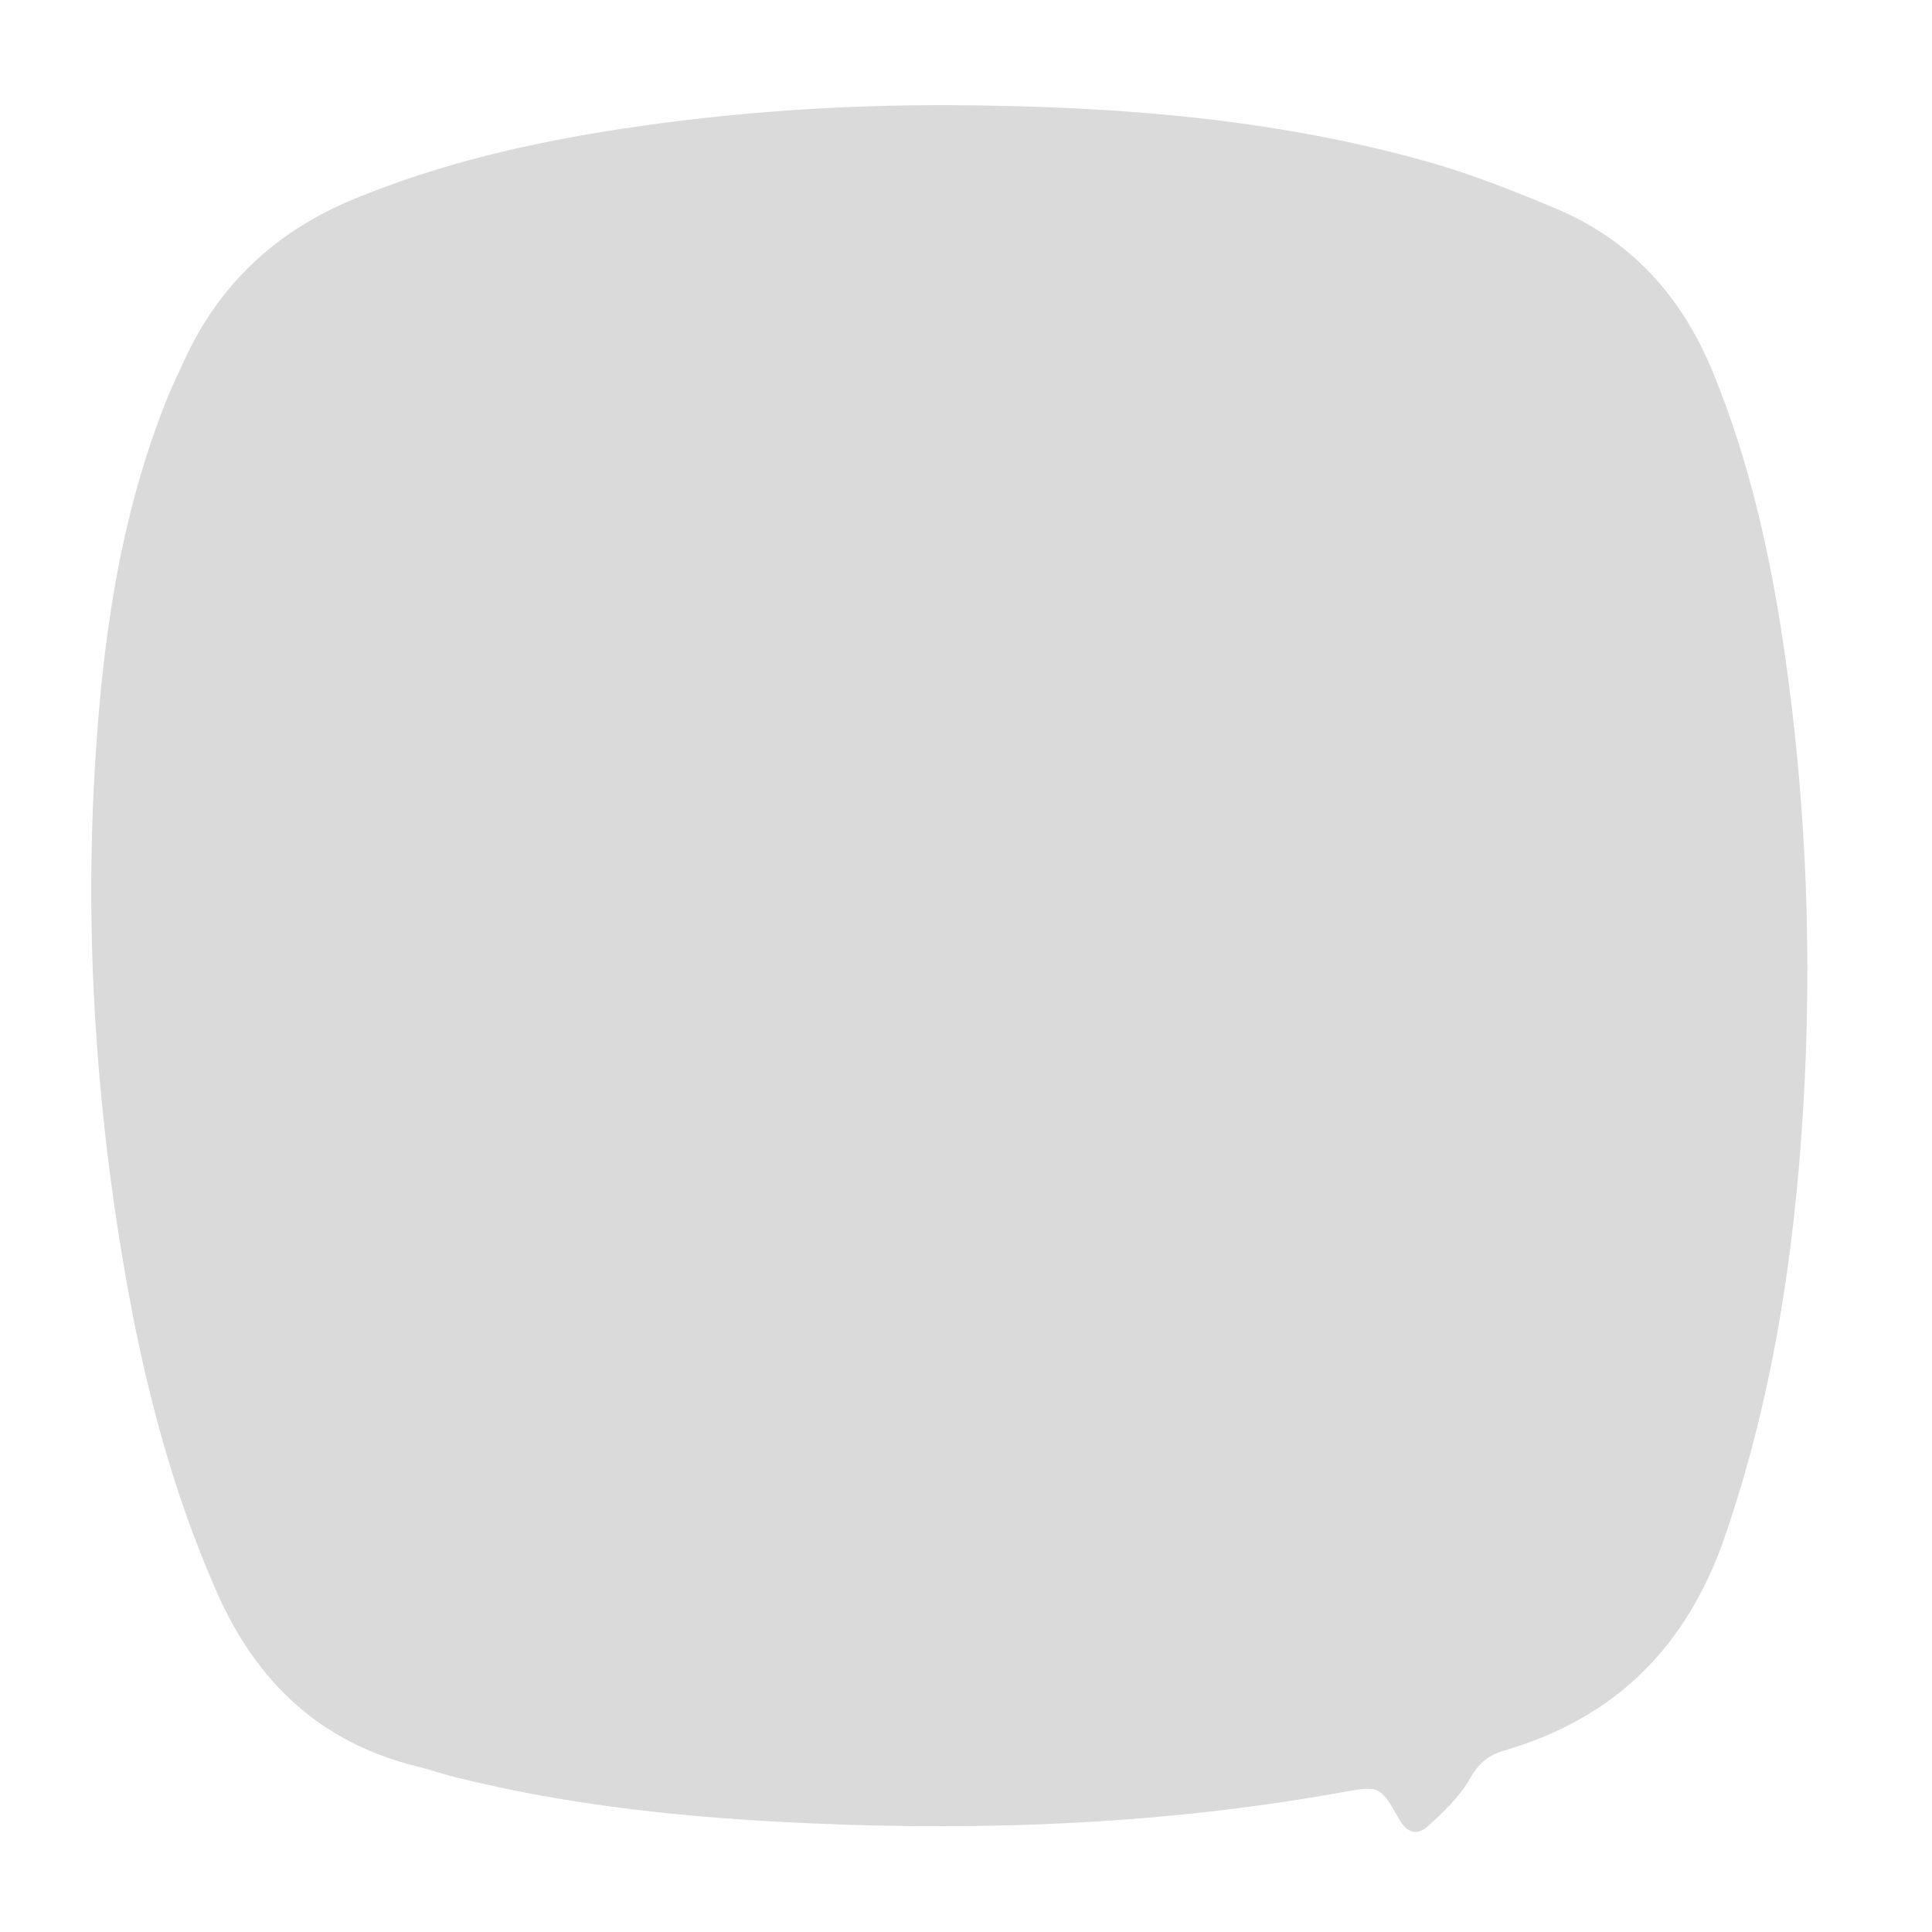 <?xml version="1.0" encoding="utf-8"?>
<!-- Generator: Adobe Illustrator 27.2.0, SVG Export Plug-In . SVG Version: 6.00 Build 0)  -->
<svg version="1.1" id="Layer_1" xmlns="http://www.w3.org/2000/svg" xmlns:xlink="http://www.w3.org/1999/xlink" x="0px" y="0px"
	 viewBox="0 0 512 512" style="enable-background:new 0 0 512 512;" xml:space="preserve">
<style type="text/css">
	.st0{fill:#DADADA;}
</style>
<path class="st0" d="M252.21,27.87c42.77,0.25,85.23,3.39,126.59,15.12c11.32,3.21,22.35,7.62,33.23,12.15
	c20.1,8.38,33.59,23.26,41.85,43.37c9.76,23.75,15.29,48.54,18.97,73.79c5.93,40.71,7.5,81.64,4.94,122.68
	c-2.38,38.17-8.12,75.67-20.64,112.12c-10.08,29.35-29.09,48.27-58.66,56.86c-4.22,1.23-6.74,3.5-9,7.49
	c-2.7,4.75-6.96,8.77-11.08,12.52c-2.67,2.42-5.42,2.02-7.6-1.85c-5.09-9.02-5.3-8.92-15.41-7.1
	c-46.64,8.37-93.66,10.25-140.91,8.17c-31.67-1.39-63.11-4.52-93.95-12.25c-3.39-0.85-6.7-2-10.09-2.84
	c-25.52-6.3-42.38-22.21-52.93-46.02c-12.09-27.32-19.41-55.92-24.47-85.18c-7.6-44.01-10.51-88.34-7.94-132.94
	c1.93-33.36,6.44-66.3,18.9-97.65c1.41-3.55,3.08-7.01,4.67-10.49c9.27-20.38,24.35-34.5,45.08-43.06
	c22.95-9.49,46.89-14.97,71.29-18.67C193.91,29.72,222.99,27.74,252.21,27.87z"/>
</svg>
